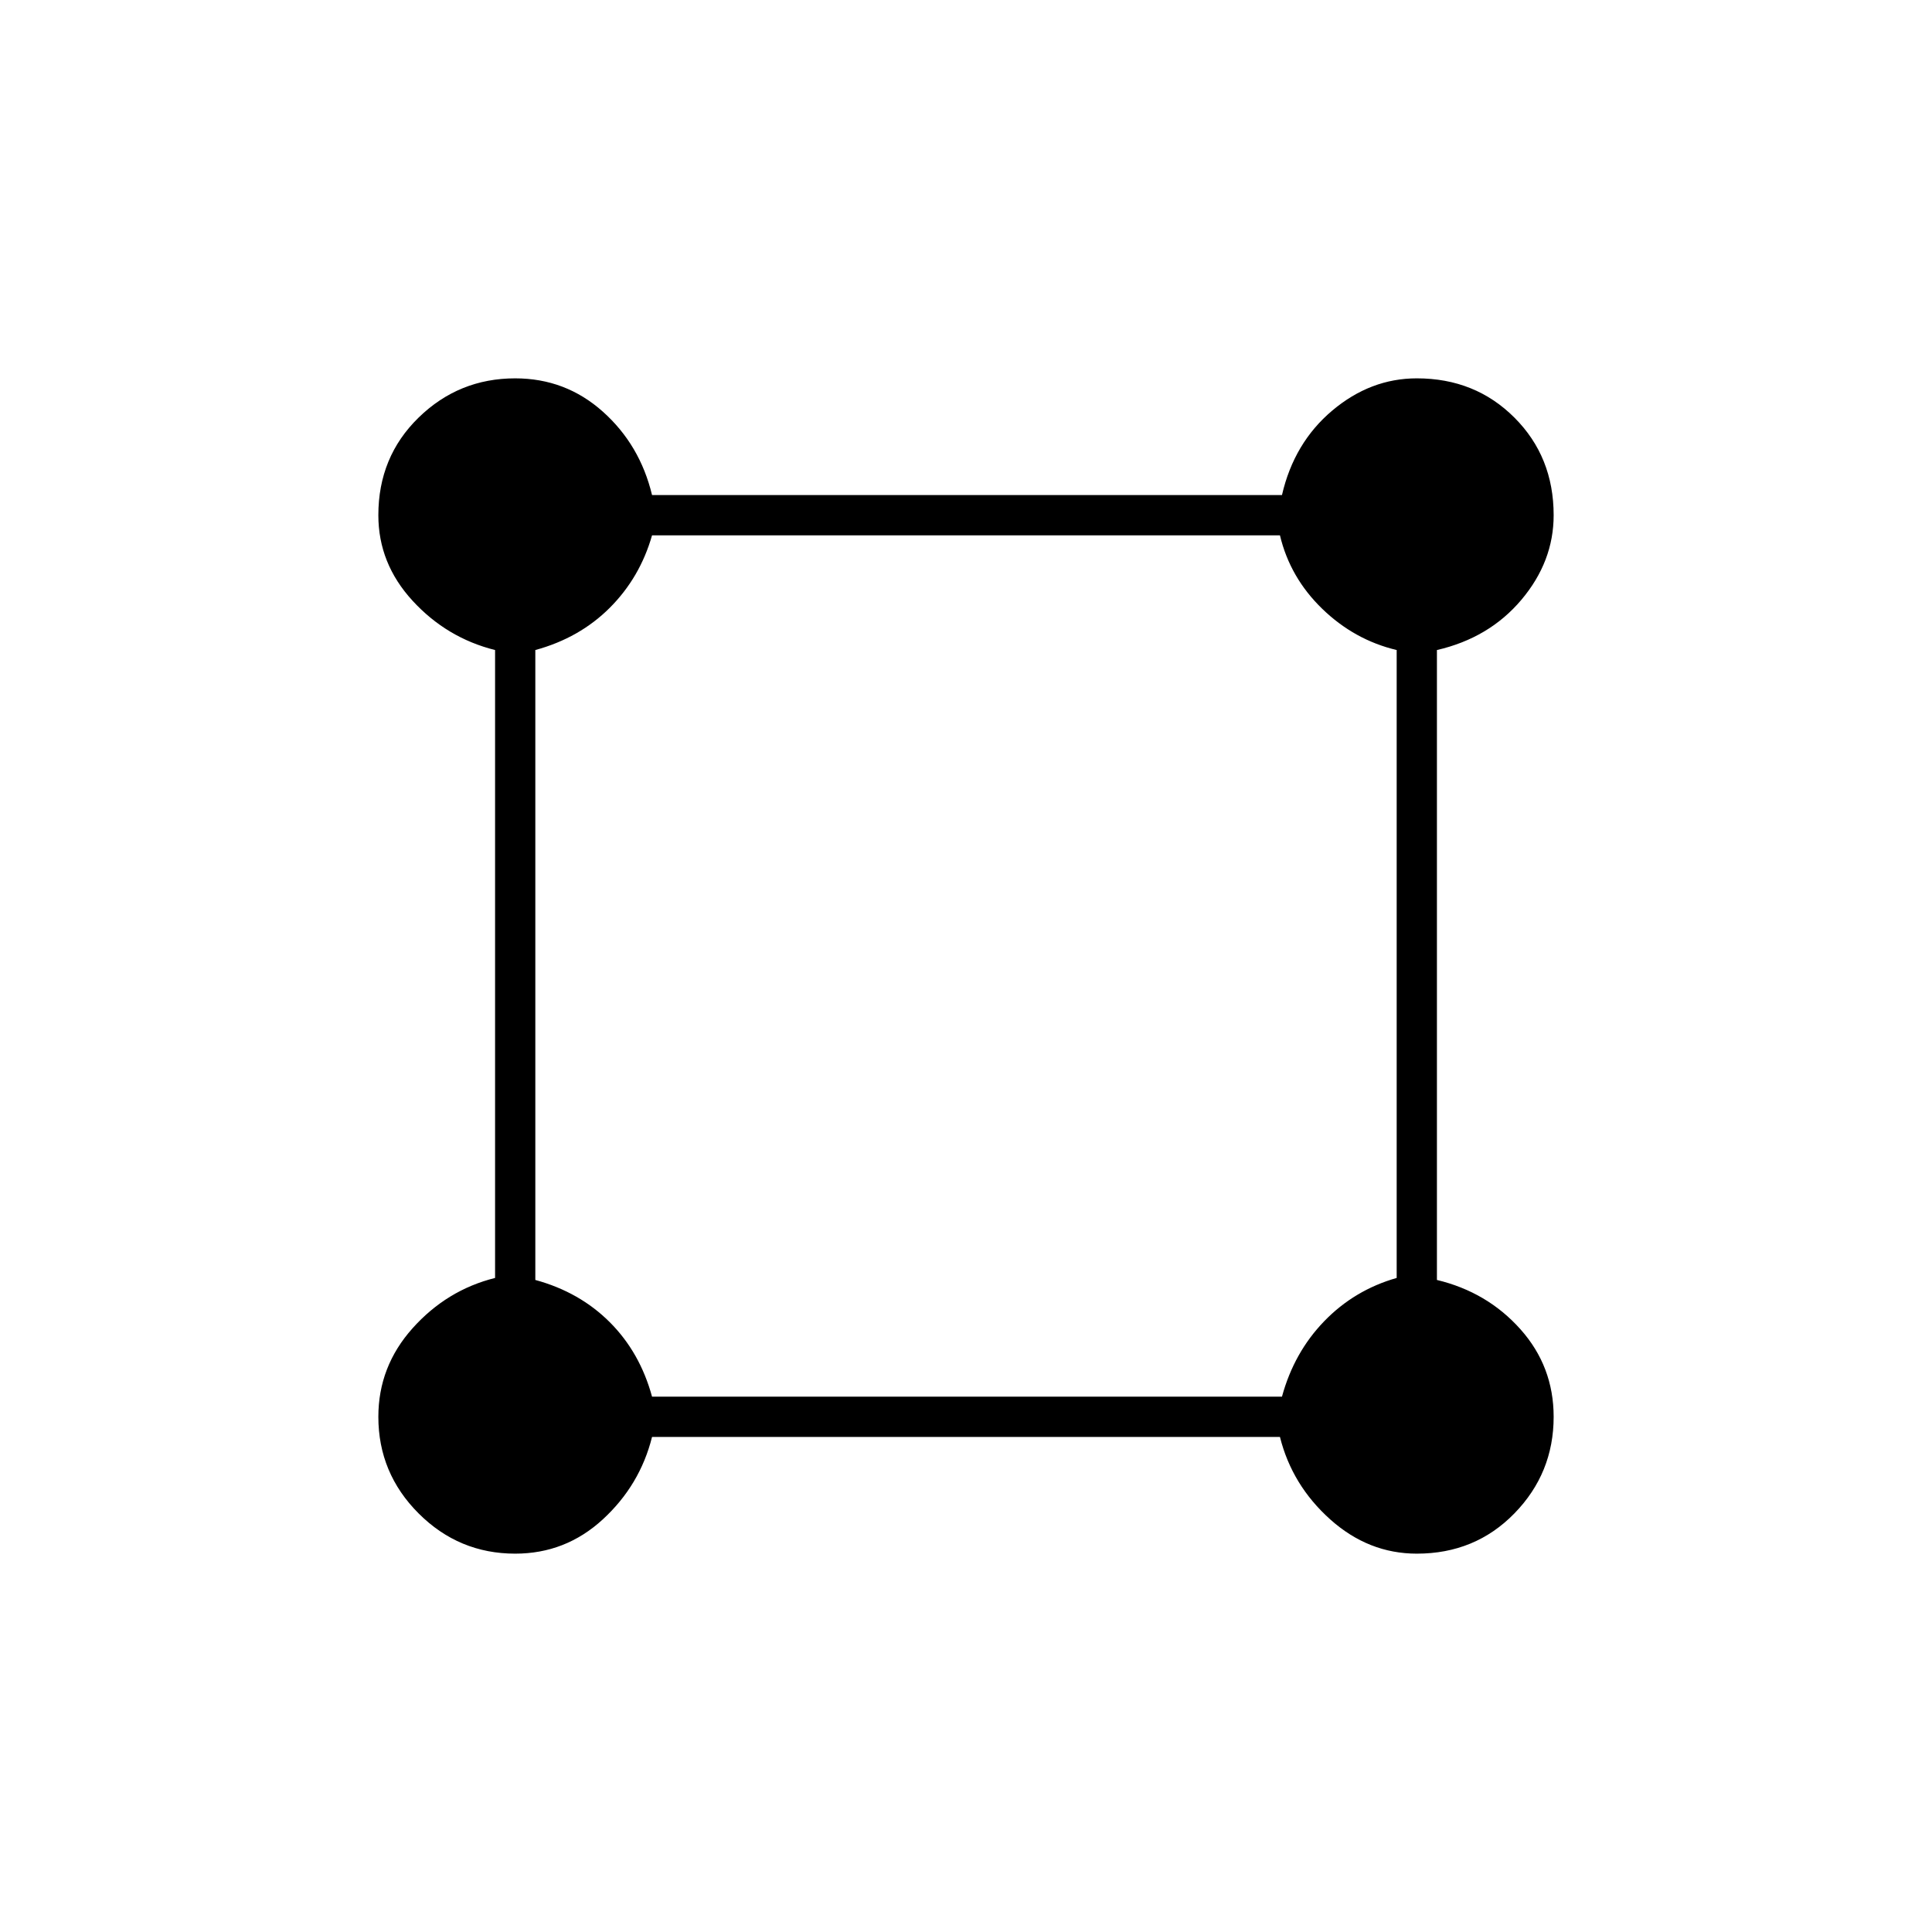 <svg xmlns="http://www.w3.org/2000/svg" height="20" viewBox="0 -960 960 960" width="20"><path d="M256-188q-28 0-48-20t-20-48q0-25 17-44t41-25v-312q-24-6-41-24.5T188-704q0-29 20-48.5t48-19.5q25 0 43.5 16.5T324-714h313q6-26 25-42t42-16q29 0 48.5 19.5T772-704q0 23-16 42t-42 25v313q25 6 41.5 24.5T772-256q0 28-19.5 48T704-188q-24 0-43-17t-25-41H324q-6 24-24.5 41T256-188Zm68-78h313q6-22 21-37.5t36-21.5v-312q-21-5-37-20.5T636-694H324q-6 21-21 36t-37 21v313q22 6 37 21t21 37Z"/></svg>